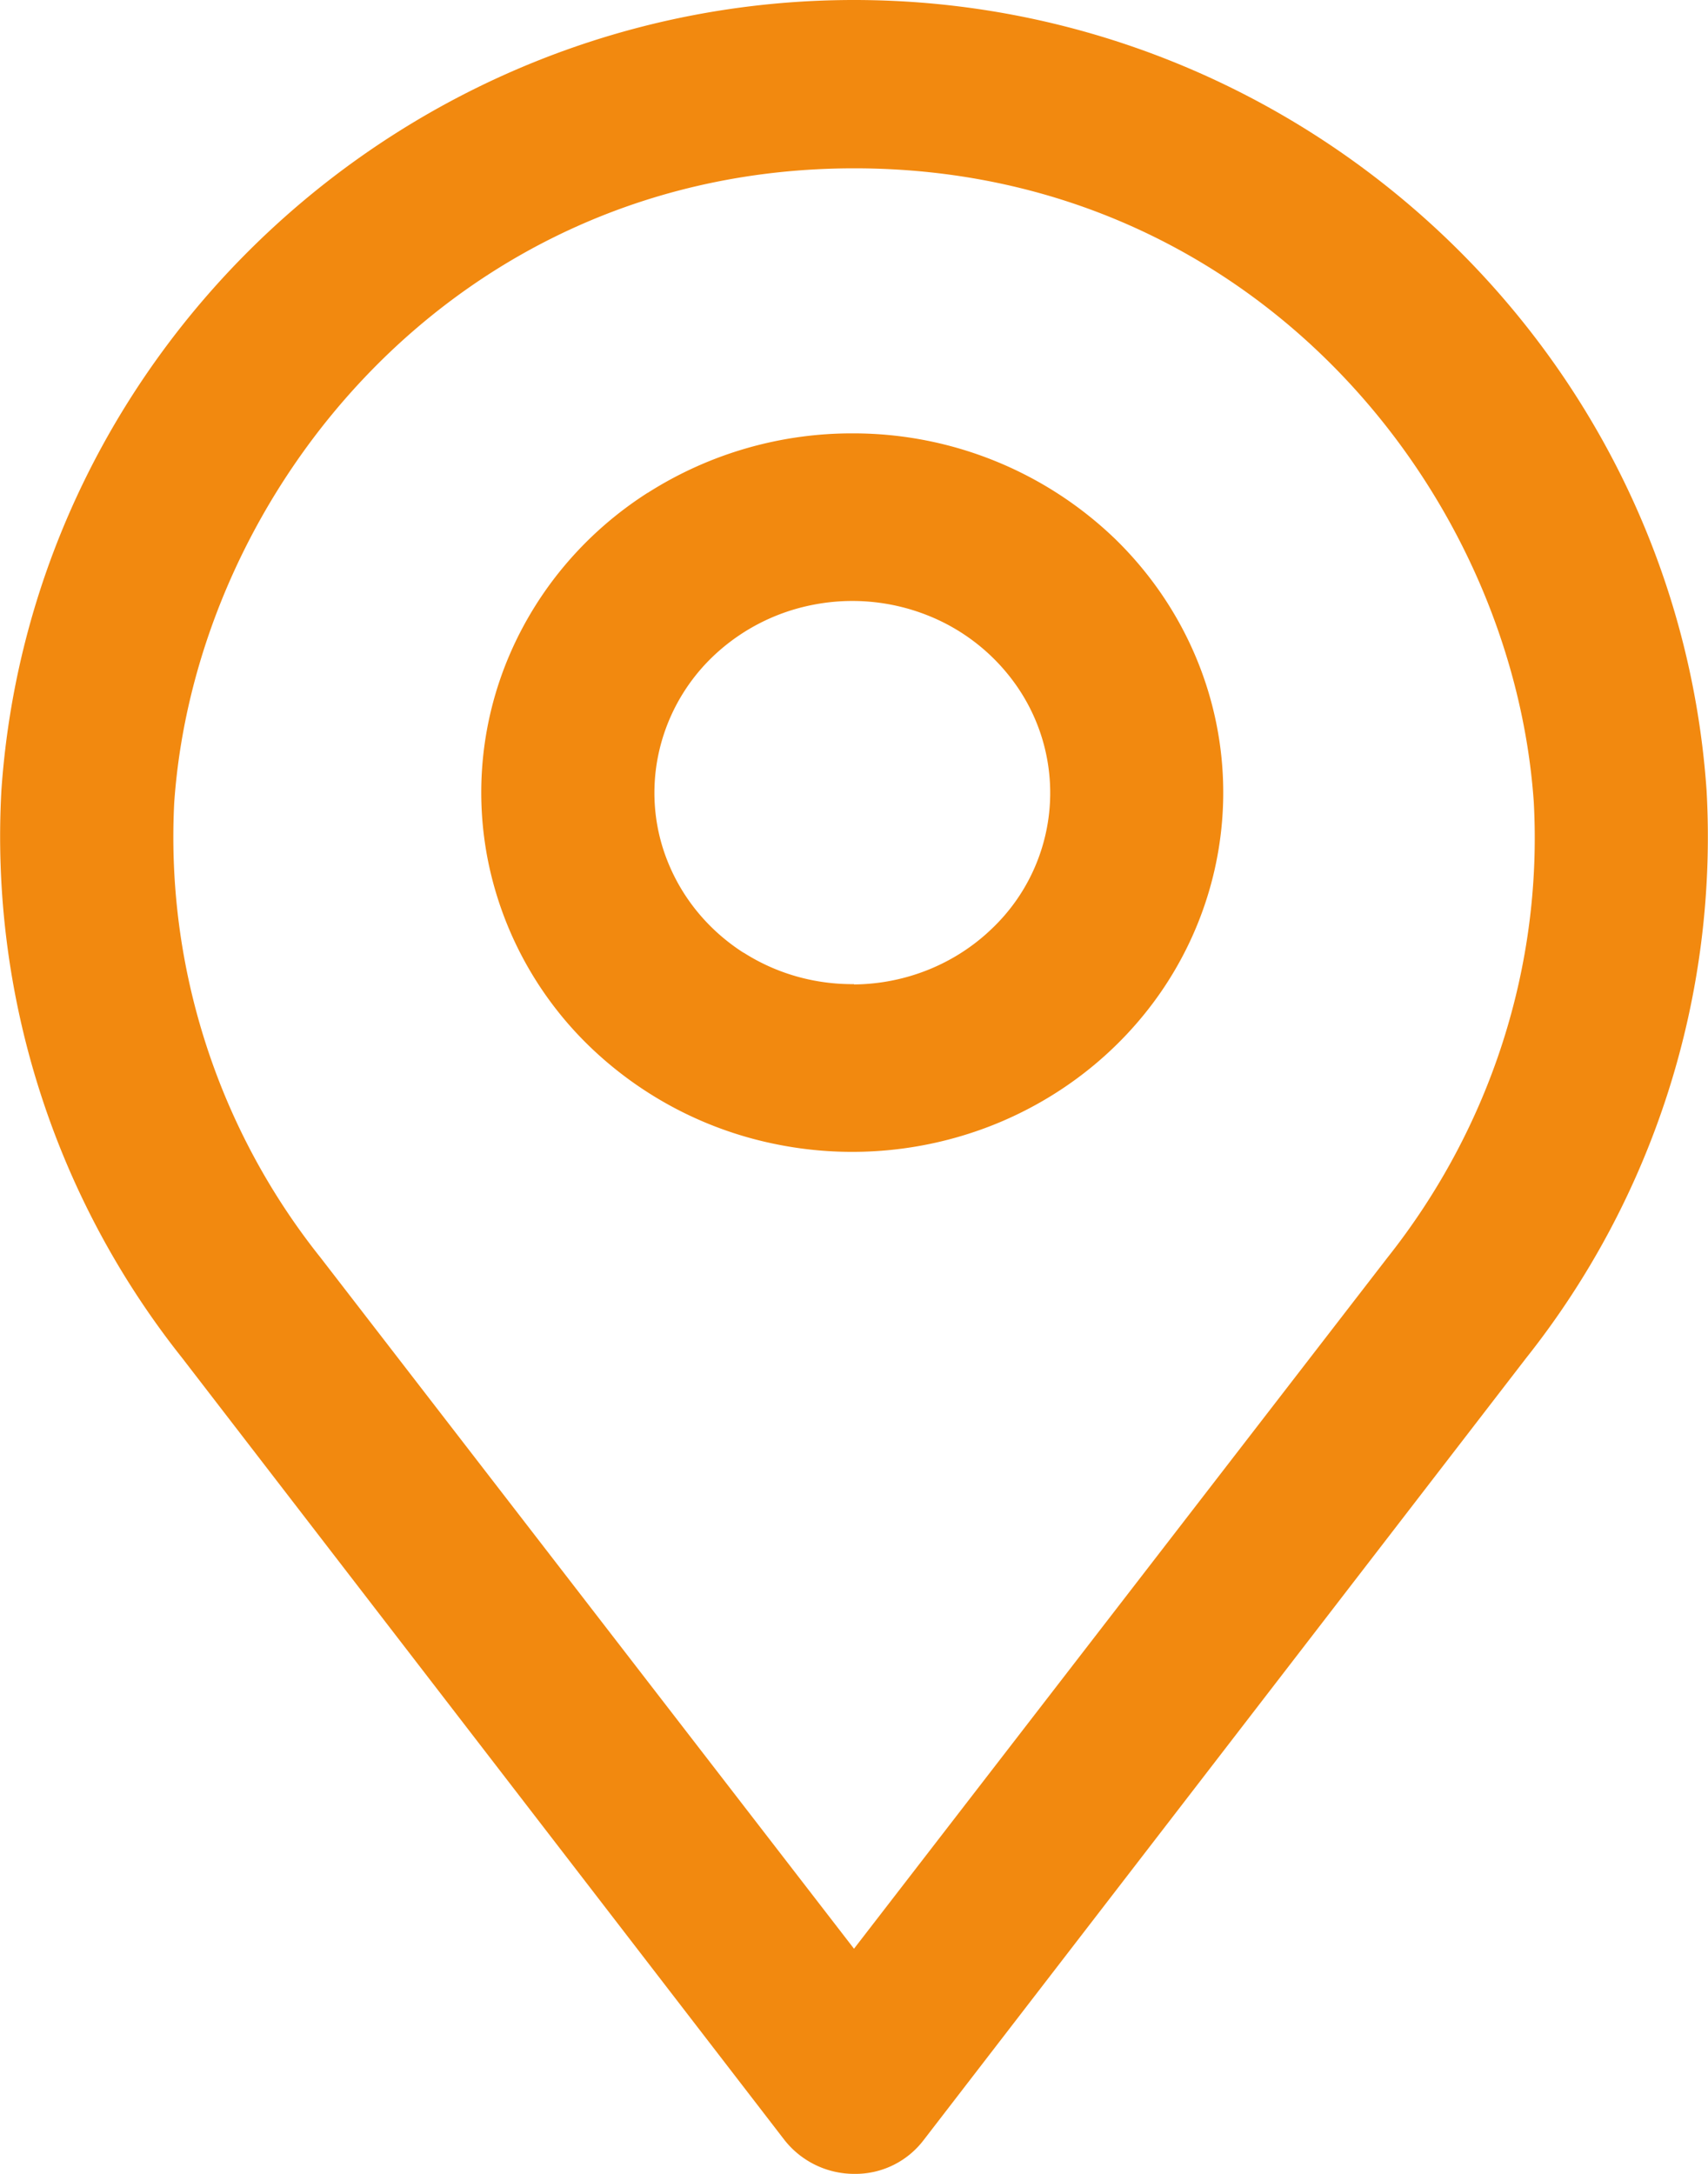 <svg width="11" height="14" fill="none" xmlns="http://www.w3.org/2000/svg"><g clip-path="url(#clip0)"><path fill-rule="evenodd" clip-rule="evenodd" d="M.009 5.09C.206 2.238 2.619 0 5.5 0c2.882 0 5.294 2.238 5.491 5.093a5.398 5.398 0 01-1.163 3.654l-3.88 5.036A.552.552 0 015.5 14a.572.572 0 01-.447-.217L1.172 8.744A5.397 5.397 0 01.009 5.09zM5.5 12.55L8.935 8.1c.665-.838 1-1.879.943-2.934-.139-2.009-1.812-4.082-4.376-4.082-2.565 0-4.241 2.081-4.38 4.086a4.343 4.343 0 00.943 2.93L5.5 12.55zM4.17 3.175a2.446 2.446 0 011.33-.384 2.43 2.43 0 011.683.681c.445.434.695 1.02.695 1.632 0 .458-.14.906-.403 1.287-.263.38-.637.677-1.074.852-.438.175-.919.22-1.382.13a2.415 2.415 0 01-1.224-.636 2.291 2.291 0 01-.651-1.188 2.247 2.247 0 01.14-1.337c.183-.423.49-.784.885-1.037zm.619 2.96c.211.135.458.205.711.203v.002c.336-.003.658-.134.895-.366a1.206 1.206 0 00.153-1.556 1.267 1.267 0 00-.574-.455 1.313 1.313 0 00-.738-.068 1.288 1.288 0 00-.652.34 1.222 1.222 0 00-.346.635c-.048.24-.022.489.077.714.098.225.263.417.474.552z" fill="#F2890F"/></g><defs><clipPath id="clip0"><path fill="#fff" d="M0 0h11v14H0z"/></clipPath></defs></svg>